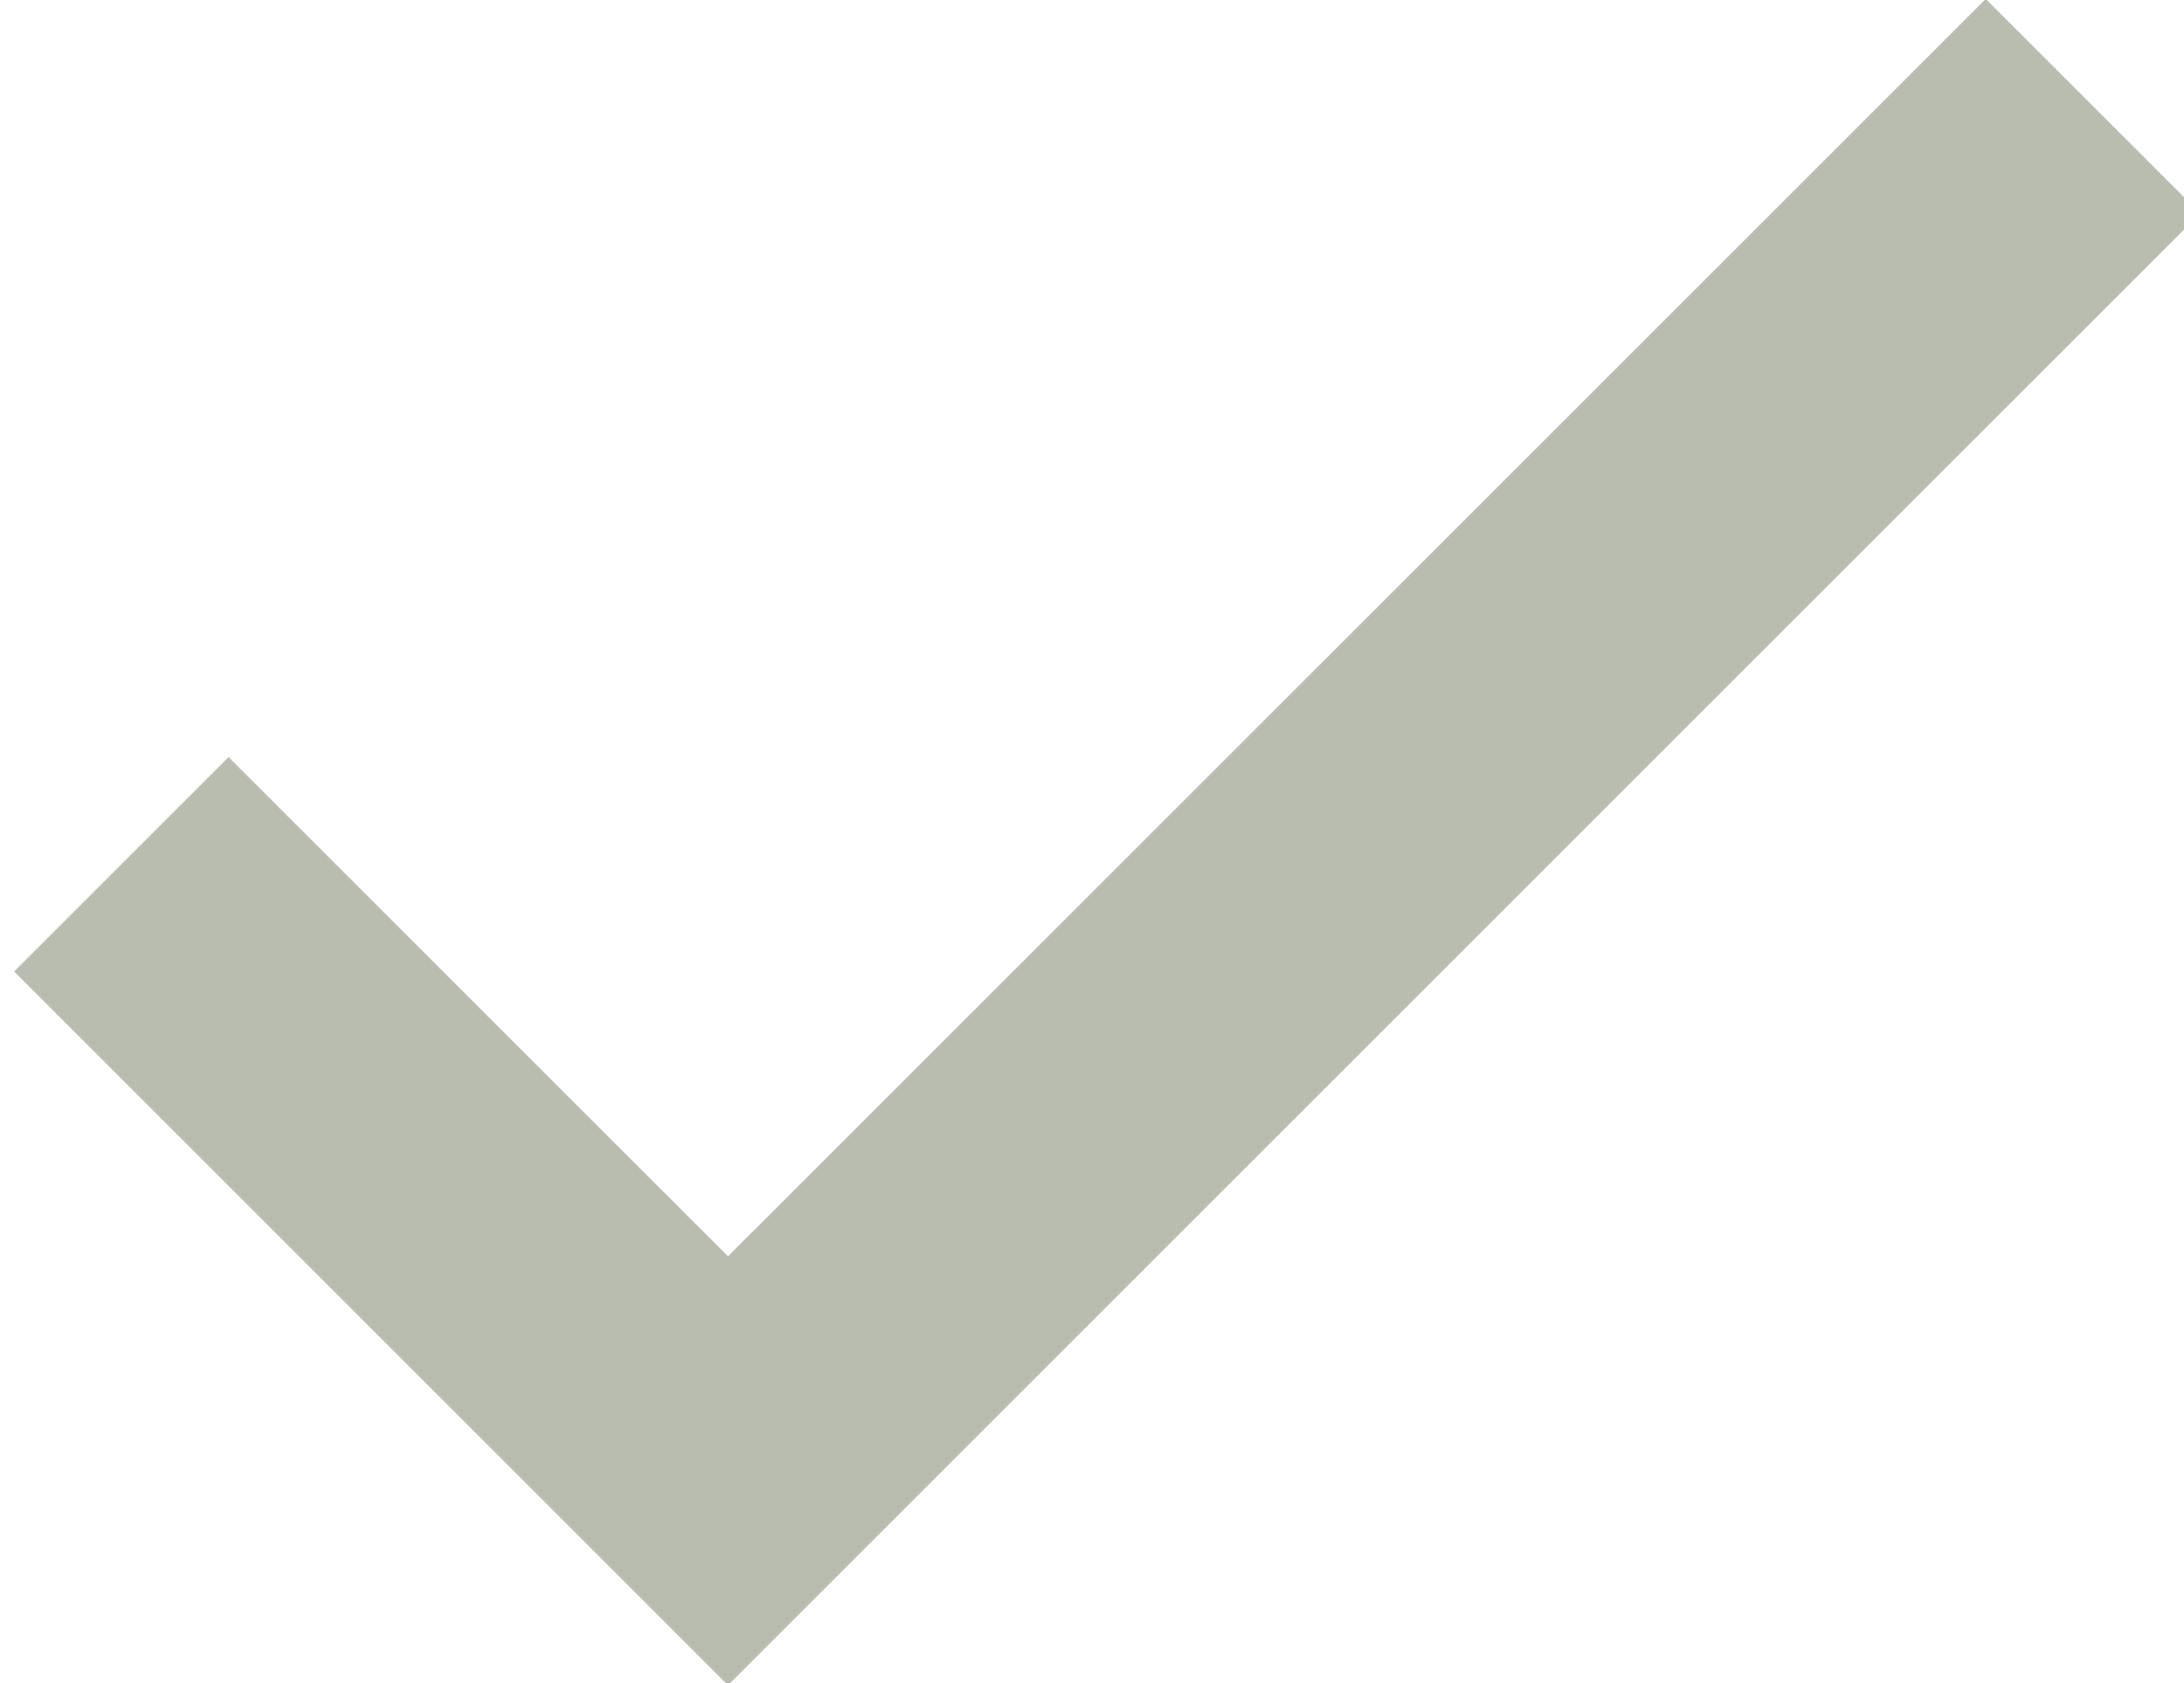 <?xml version="1.0" encoding="utf-8"?>
<!-- Generator: Adobe Illustrator 18.1.1, SVG Export Plug-In . SVG Version: 6.00 Build 0)  -->
<svg version="1.1" id="Layer_1" xmlns="http://www.w3.org/2000/svg" xmlns:xlink="http://www.w3.org/1999/xlink" x="0px" y="0px"
	 viewBox="0 0 14.4 11.1" enable-background="new 0 0 14.4 11.1" xml:space="preserve">
<polyline fill="none" stroke="#b8bdaf" stroke-width="2" points="0.8,5.7 4.8,9.7 13.8,0.7 "/>
</svg>
